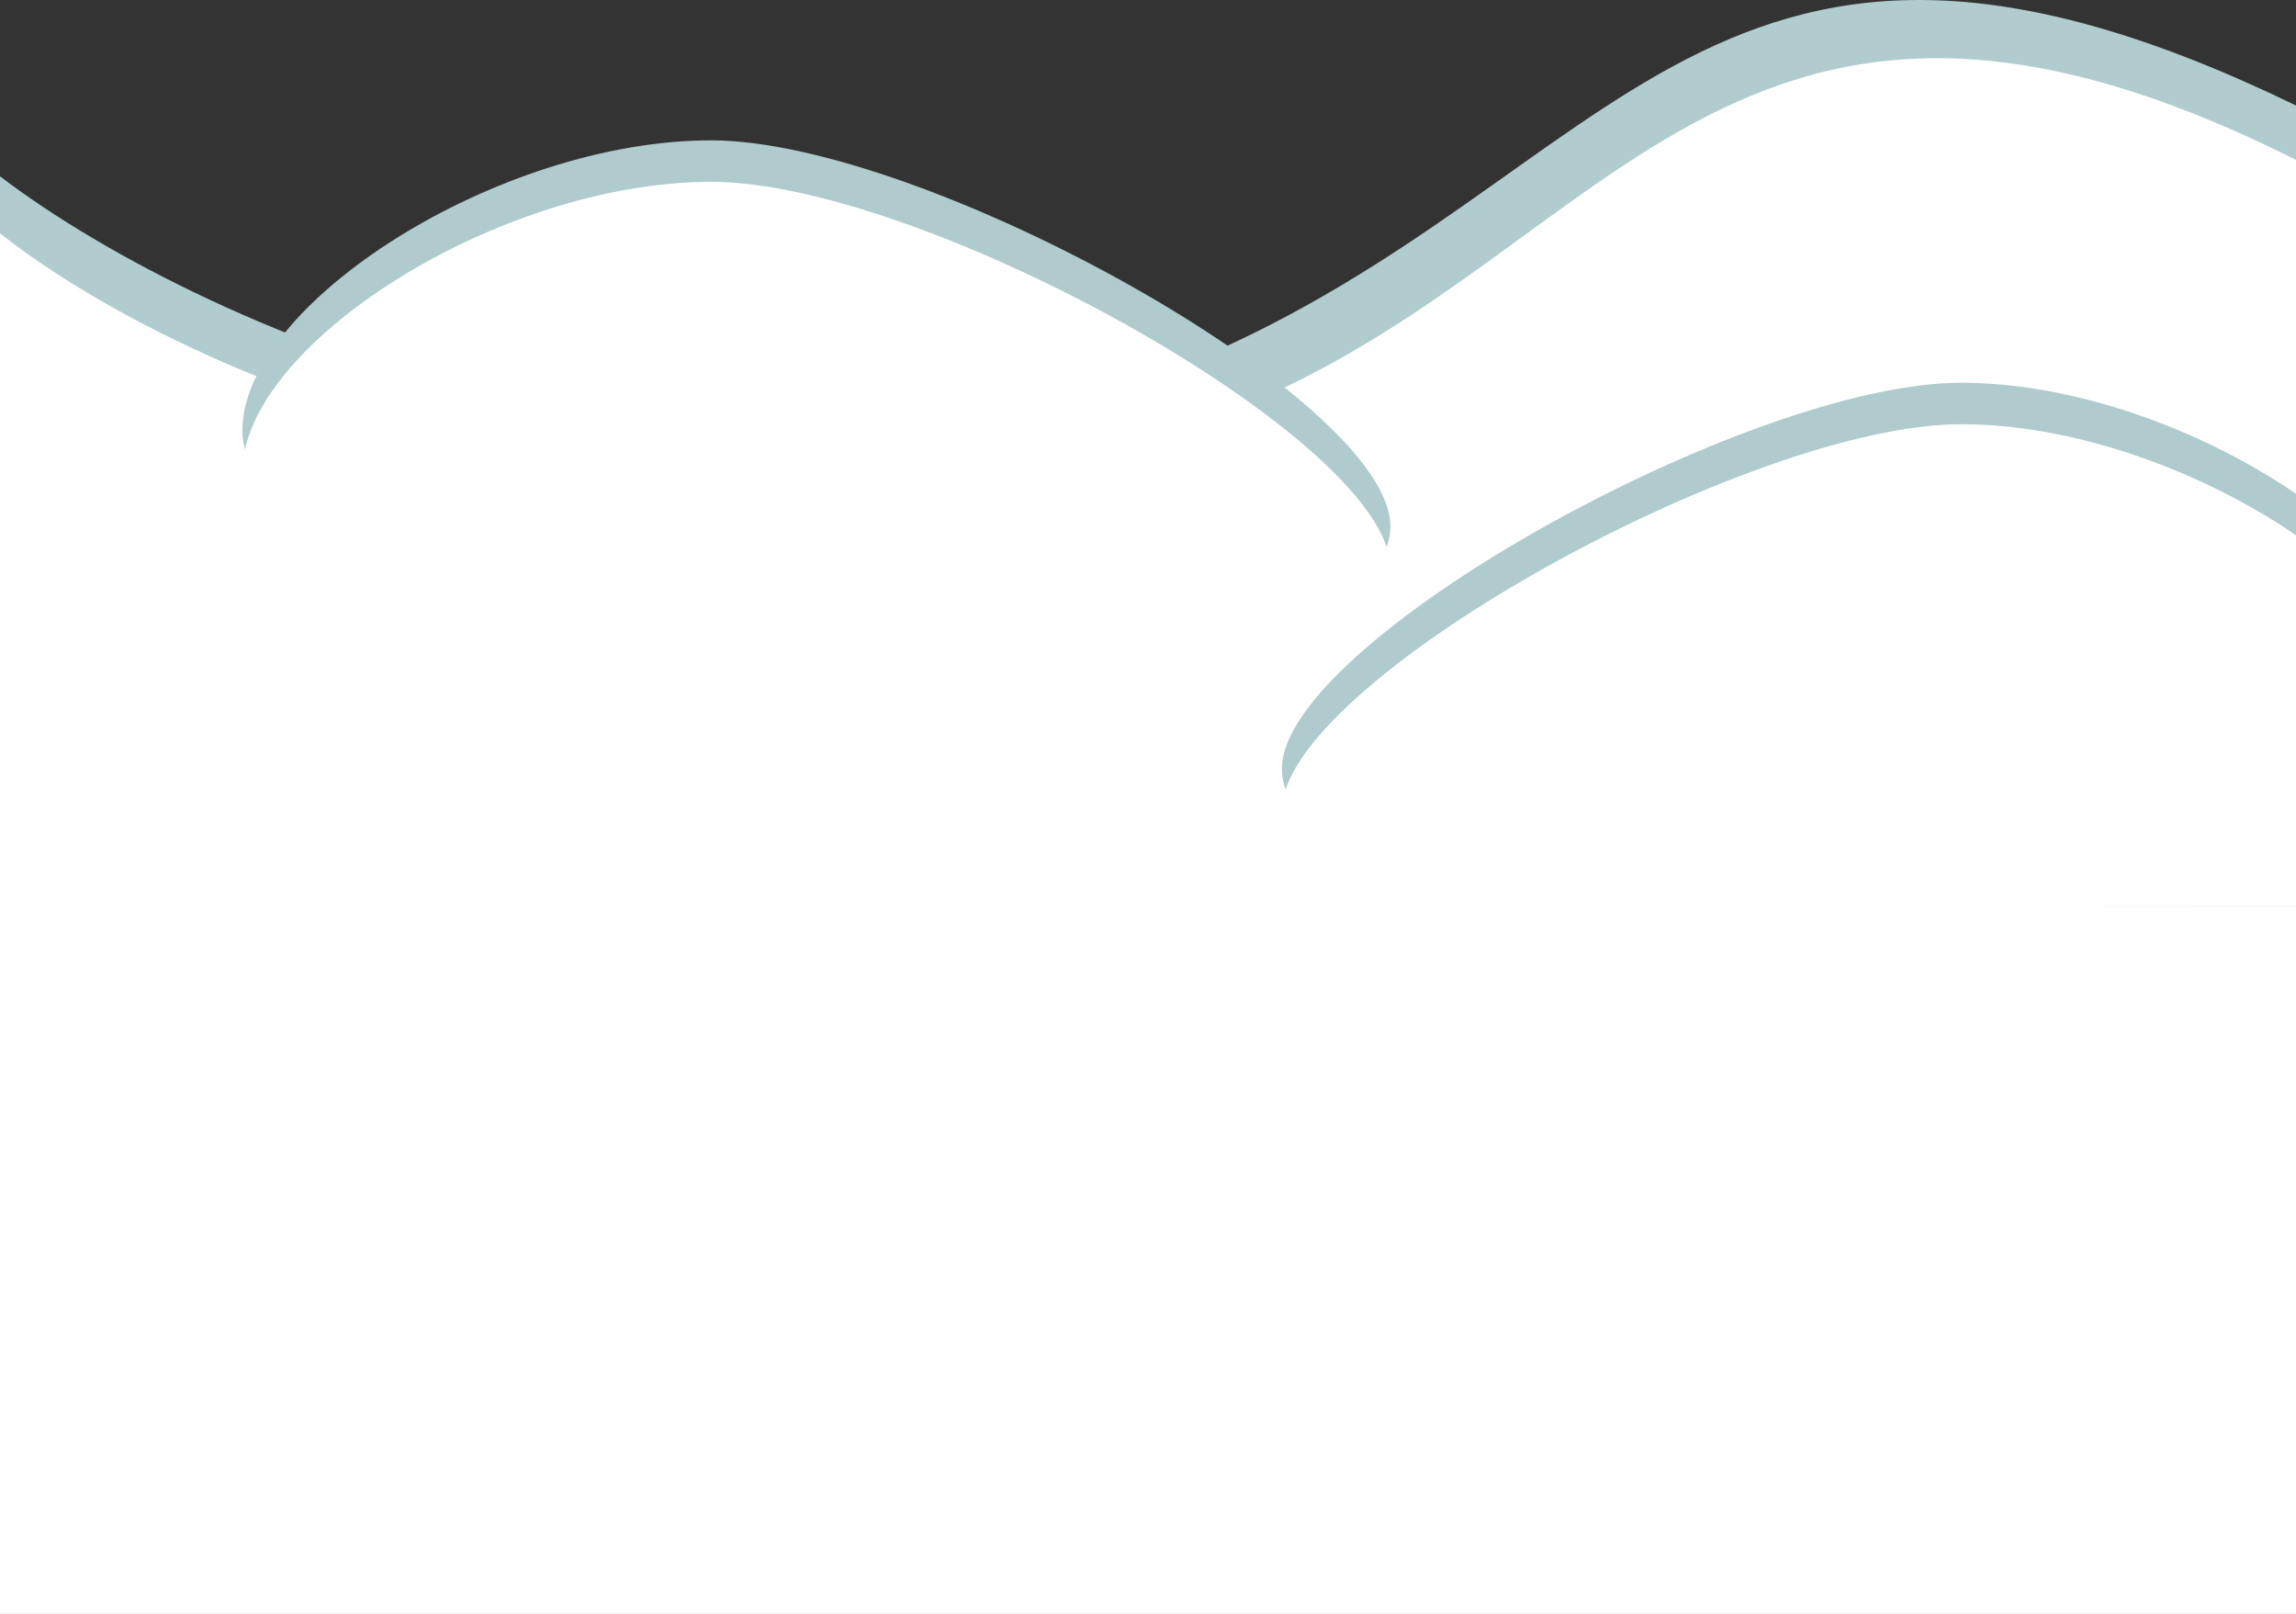 <svg width="360" height="253" viewBox="0 0 360 253" fill="none" xmlns="http://www.w3.org/2000/svg">
<rect x="0" y="0" width="360" height="253" fill="#333333" stroke="none"/>
<rect y="142" width="360" height="111" fill="white"/>
<path d="M187 56.611C114.853 87.059 33 52.749 0 27.642V130L360 129.517V16.538C268.5 -27.882 254.5 28.125 187 56.611Z" fill="#B0CCCE"/>
<path d="M187 66.572C112.304 91.47 33 62.572 0 36.572V142.572L360 142.072V25.072C268.5 -20.928 251.5 45.072 187 66.572Z" fill="white"/>
<path d="M218 82.5C218 102.382 159.913 97.5 126.5 97.5C93.087 97.5 38 87.382 38 67.5C38 47.618 78.087 22 111.5 22C144.913 22 218 62.618 218 82.5Z" fill="#AFCBCD"/>
<path d="M201 120.5C201 140.382 259.087 135.5 292.5 135.5C325.913 135.5 381 125.382 381 105.5C381 85.618 340.913 60 307.5 60C274.087 60 201 100.618 201 120.5Z" fill="#AFCBCD"/>
<path d="M218 89C218 108.882 159.913 104 126.5 104C93.087 104 38 93.882 38 74C38 54.118 78.087 28.5 111.5 28.5C144.913 28.5 218 69.118 218 89Z" fill="white"/>
<path d="M201 127C201 146.882 259.087 142 292.5 142C325.913 142 381 131.882 381 112C381 92.118 340.913 66.5 307.5 66.5C274.087 66.5 201 107.118 201 127Z" fill="white"/>
</svg>
